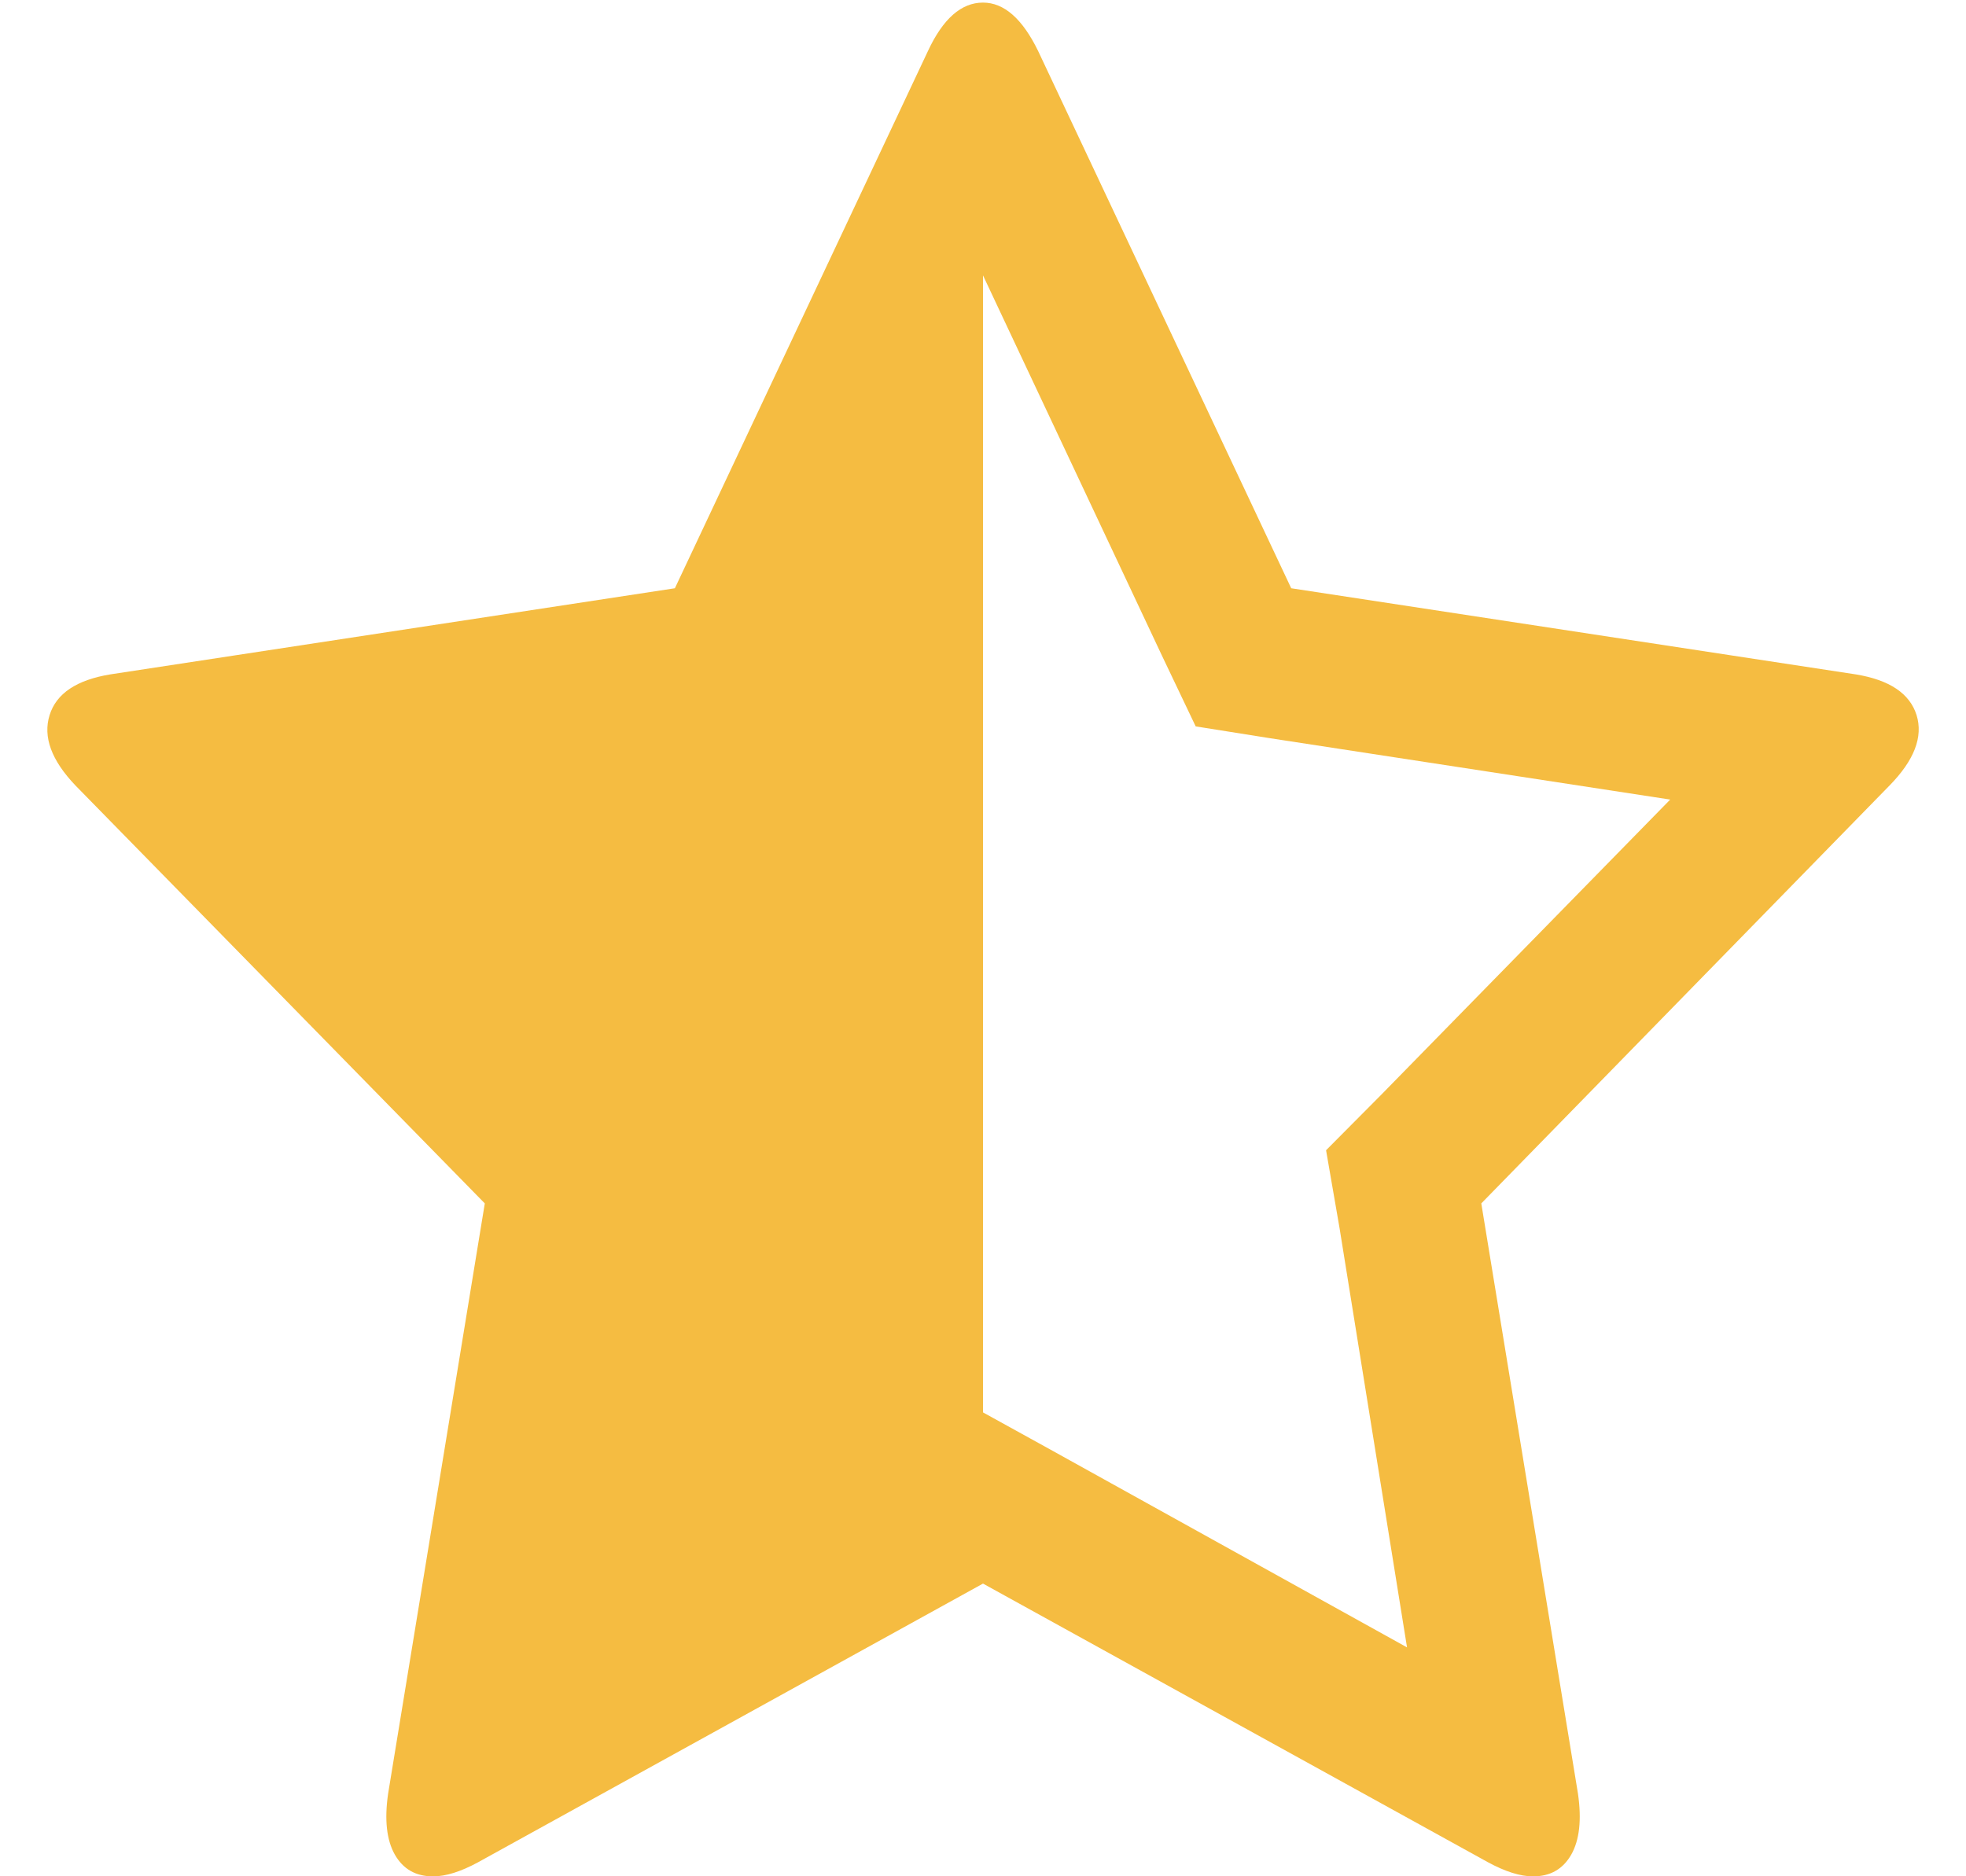 <svg 
 xmlns="http://www.w3.org/2000/svg"
 xmlns:xlink="http://www.w3.org/1999/xlink"
 width="22px" height="21px">
<path fill-rule="evenodd"  fill="rgb(245, 188, 65)"
 d="M14.839,12.874 L14.990,13.746 L15.745,18.438 L11.743,16.218 L11.000,15.808 L11.000,3.082 L13.002,7.337 L13.380,8.130 L14.210,8.262 L18.690,8.949 L15.456,12.253 L14.839,12.874 ZM21.447,8.004 C21.371,7.762 21.145,7.610 20.767,7.548 L14.449,6.584 L11.617,0.571 C11.441,0.210 11.236,0.029 11.000,0.029 C10.757,0.029 10.552,0.210 10.384,0.571 L7.552,6.584 L1.234,7.548 C0.857,7.610 0.630,7.762 0.555,8.004 C0.479,8.247 0.575,8.509 0.844,8.791 L5.425,13.469 L4.343,20.076 C4.301,20.367 4.326,20.594 4.418,20.757 C4.511,20.920 4.653,21.001 4.846,21.001 C4.989,21.001 5.157,20.948 5.350,20.843 L11.000,17.724 L16.651,20.843 C16.845,20.948 17.012,21.001 17.155,21.001 C17.348,21.001 17.490,20.920 17.583,20.757 C17.675,20.594 17.700,20.367 17.658,20.076 L16.576,13.469 L21.145,8.791 C21.421,8.509 21.522,8.247 21.447,8.004 Z"/>
</svg>